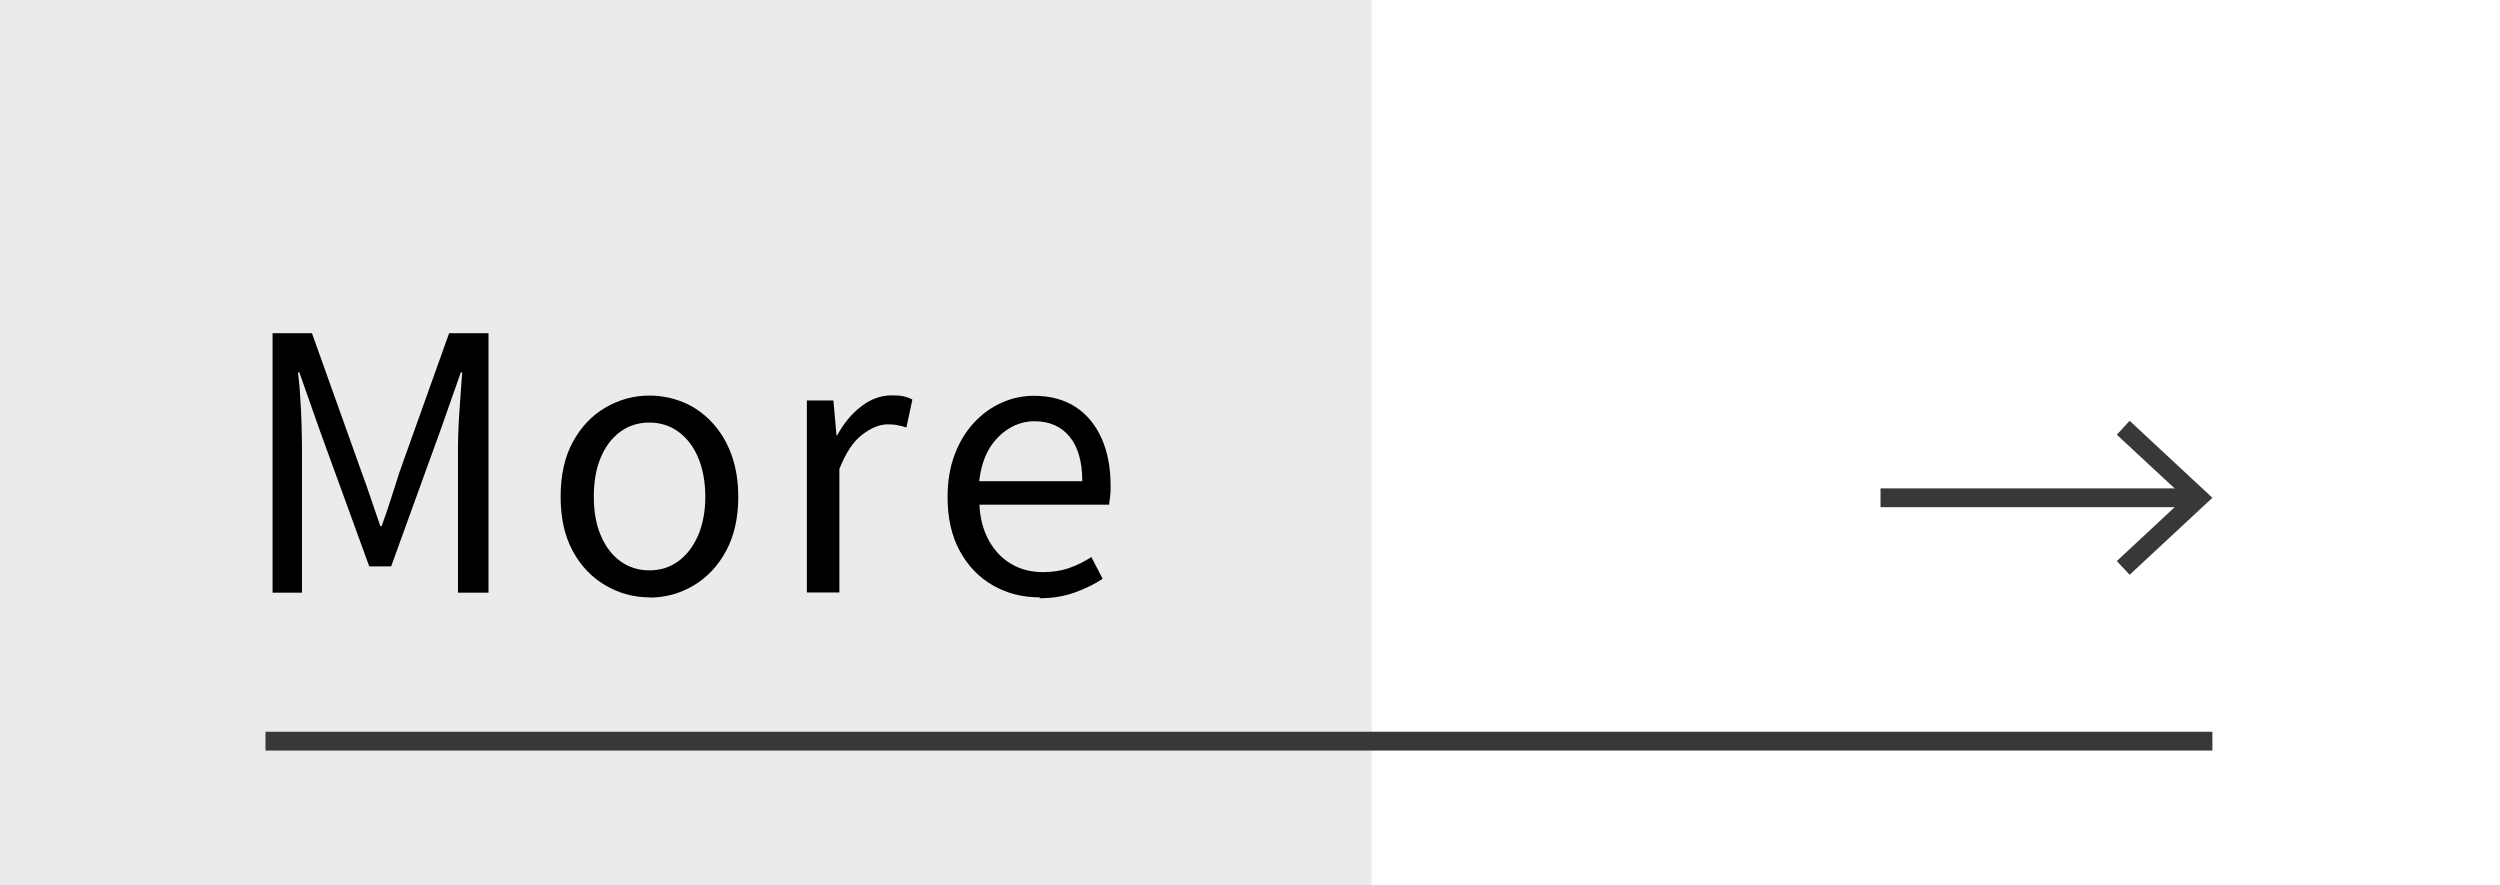 <?xml version="1.0" encoding="UTF-8"?><svg id="_レイヤー_2" xmlns="http://www.w3.org/2000/svg" width="113" height="40" viewBox="0 0 113 40"><defs><style>.cls-1,.cls-2{fill:none;}.cls-2{stroke:#383838;stroke-miterlimit:10;stroke-width:.85px;}.cls-3{opacity:.1;}.cls-4{fill:#383838;}</style></defs><g id="_レイヤー_1-2"><g class="cls-3"><rect class="cls-4" width="62" height="40"/></g><line class="cls-2" x1="12" y1="33.5" x2="100" y2="33.5"/><line class="cls-2" x1="85" y1="22.5" x2="99.08" y2="22.5"/><polygon class="cls-4" points="96.26 25.98 95.68 25.36 98.75 22.5 95.68 19.65 96.26 19.02 100 22.5 96.26 25.98"/><path d="M12.32,26.79v-11.73h1.78l2.24,6.27c.15.4.29.8.43,1.22.14.42.28.83.42,1.23h.06c.15-.41.29-.82.42-1.23.13-.42.26-.82.39-1.22l2.24-6.27h1.78v11.73h-1.38v-6.5c0-.34.01-.71.03-1.11.02-.4.05-.81.08-1.22.03-.41.06-.79.08-1.13h-.06l-.94,2.67-2.21,6.1h-.99l-2.22-6.1-.94-2.67h-.06c.04.34.08.72.1,1.13.03.41.05.82.06,1.22s.02.77.02,1.11v6.5h-1.33Z"/><path d="M29.35,27c-.7,0-1.37-.18-1.98-.54-.62-.36-1.11-.87-1.48-1.55-.37-.68-.55-1.5-.55-2.46s.18-1.79.55-2.47c.37-.68.86-1.2,1.48-1.56.62-.36,1.28-.54,1.98-.54.53,0,1.04.1,1.53.3s.91.5,1.29.9c.37.39.67.87.88,1.44s.32,1.21.32,1.94c0,.96-.19,1.78-.56,2.46-.37.68-.86,1.19-1.47,1.55-.61.36-1.27.54-1.98.54ZM29.35,25.78c.5,0,.94-.14,1.32-.42.38-.28.67-.67.89-1.17.21-.5.32-1.08.32-1.74s-.11-1.26-.32-1.76c-.21-.5-.51-.89-.89-1.17-.38-.28-.82-.42-1.32-.42s-.94.14-1.32.42c-.38.28-.67.67-.88,1.17-.21.5-.31,1.09-.31,1.76s.1,1.24.31,1.74.5.89.88,1.17c.38.28.82.42,1.32.42Z"/><path d="M36.47,26.79v-8.69h1.2l.14,1.58h.03c.3-.55.66-.99,1.1-1.32.43-.33.89-.49,1.37-.49.2,0,.38.01.52.04.14.03.28.08.41.15l-.27,1.26c-.15-.04-.28-.08-.4-.1-.12-.03-.27-.04-.45-.04-.35,0-.73.15-1.14.46s-.75.82-1.04,1.56v5.58h-1.47Z"/><path d="M46.99,27c-.78,0-1.48-.18-2.11-.54-.63-.36-1.13-.88-1.5-1.56-.37-.68-.55-1.49-.55-2.44,0-.71.11-1.35.32-1.91s.5-1.04.87-1.44.79-.7,1.26-.91.95-.31,1.44-.31c.75,0,1.38.17,1.89.5.51.33.9.8,1.18,1.42s.41,1.34.41,2.17c0,.16,0,.31-.02.45s-.03.27-.05.38h-5.86c.03.62.17,1.15.42,1.61.25.45.58.81,1,1.06s.9.38,1.46.38c.43,0,.81-.06,1.16-.18s.69-.29,1.02-.5l.51.98c-.37.25-.79.45-1.26.62-.47.17-1,.26-1.58.26ZM44.26,21.75h4.66c0-.87-.19-1.54-.57-2.01-.38-.46-.91-.7-1.59-.7-.41,0-.79.11-1.14.32s-.66.52-.9.91c-.24.4-.39.89-.46,1.47Z"/><rect class="cls-1" width="113" height="40"/></g></svg>